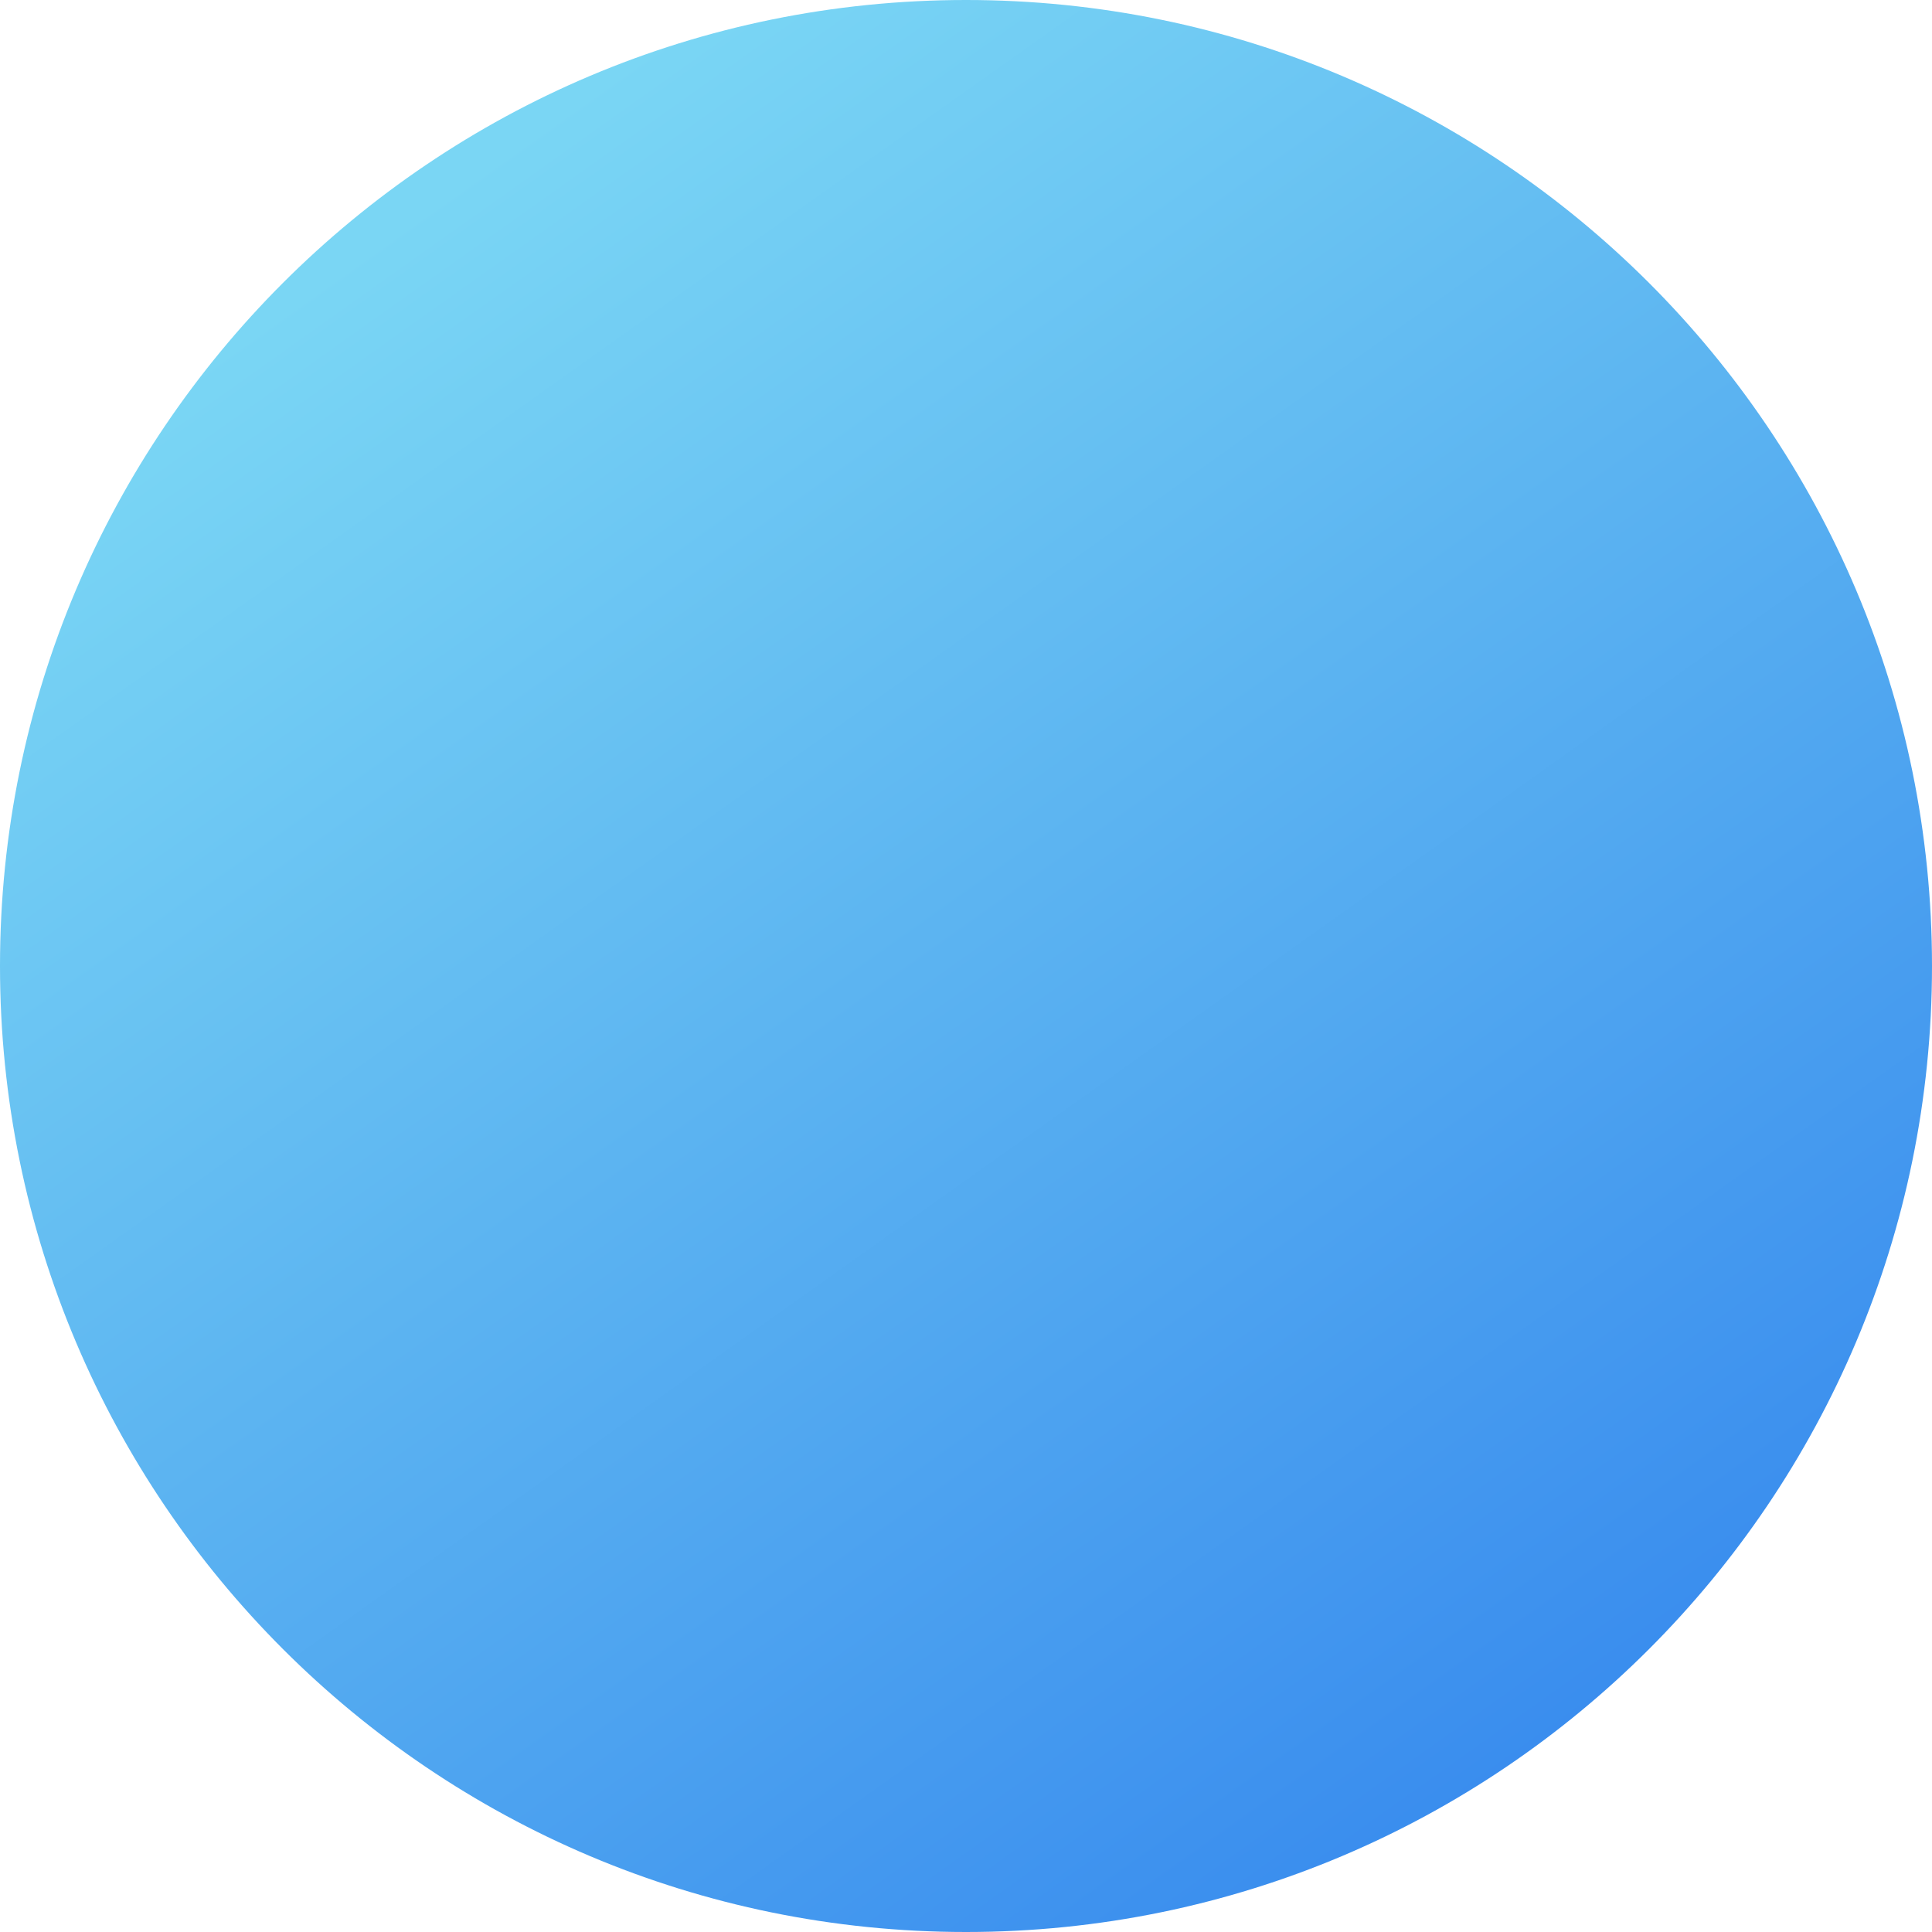 <?xml version="1.0" encoding="UTF-8"?>
<svg width="400px" height="400px" viewBox="0 0 400 400" version="1.1" xmlns="http://www.w3.org/2000/svg" xmlns:xlink="http://www.w3.org/1999/xlink">
    <!-- Generator: Sketch 39.1 (31720) - http://www.bohemiancoding.com/sketch -->
    <title>Oval 2</title>
    <desc>Created with Sketch.</desc>
    <defs>
        <linearGradient x1="27.484%" y1="7.094%" x2="93.473%" y2="100%" id="linearGradient-1">
            <stop stop-color="#7AD6F4" offset="0%"></stop>
            <stop stop-color="#2F81ED" offset="100%"></stop>
        </linearGradient>
    </defs>
    <g id="Page-1" stroke="none" stroke-width="1" fill="none" fill-rule="evenodd">
        <g id="Website" transform="translate(-542, -1)" fill="url(#linearGradient-1)">
            <g id="Group-2" transform="translate(542, 1)">
                <path d="M200,400 C310.457,400 400,310.457 400,200 C400,89.543 310.457,0 200,0 C89.543,0 0,89.543 0,200 C0,310.457 89.543,400 200,400 Z" id="Oval-2"></path>
            </g>
        </g>
    </g>
</svg>